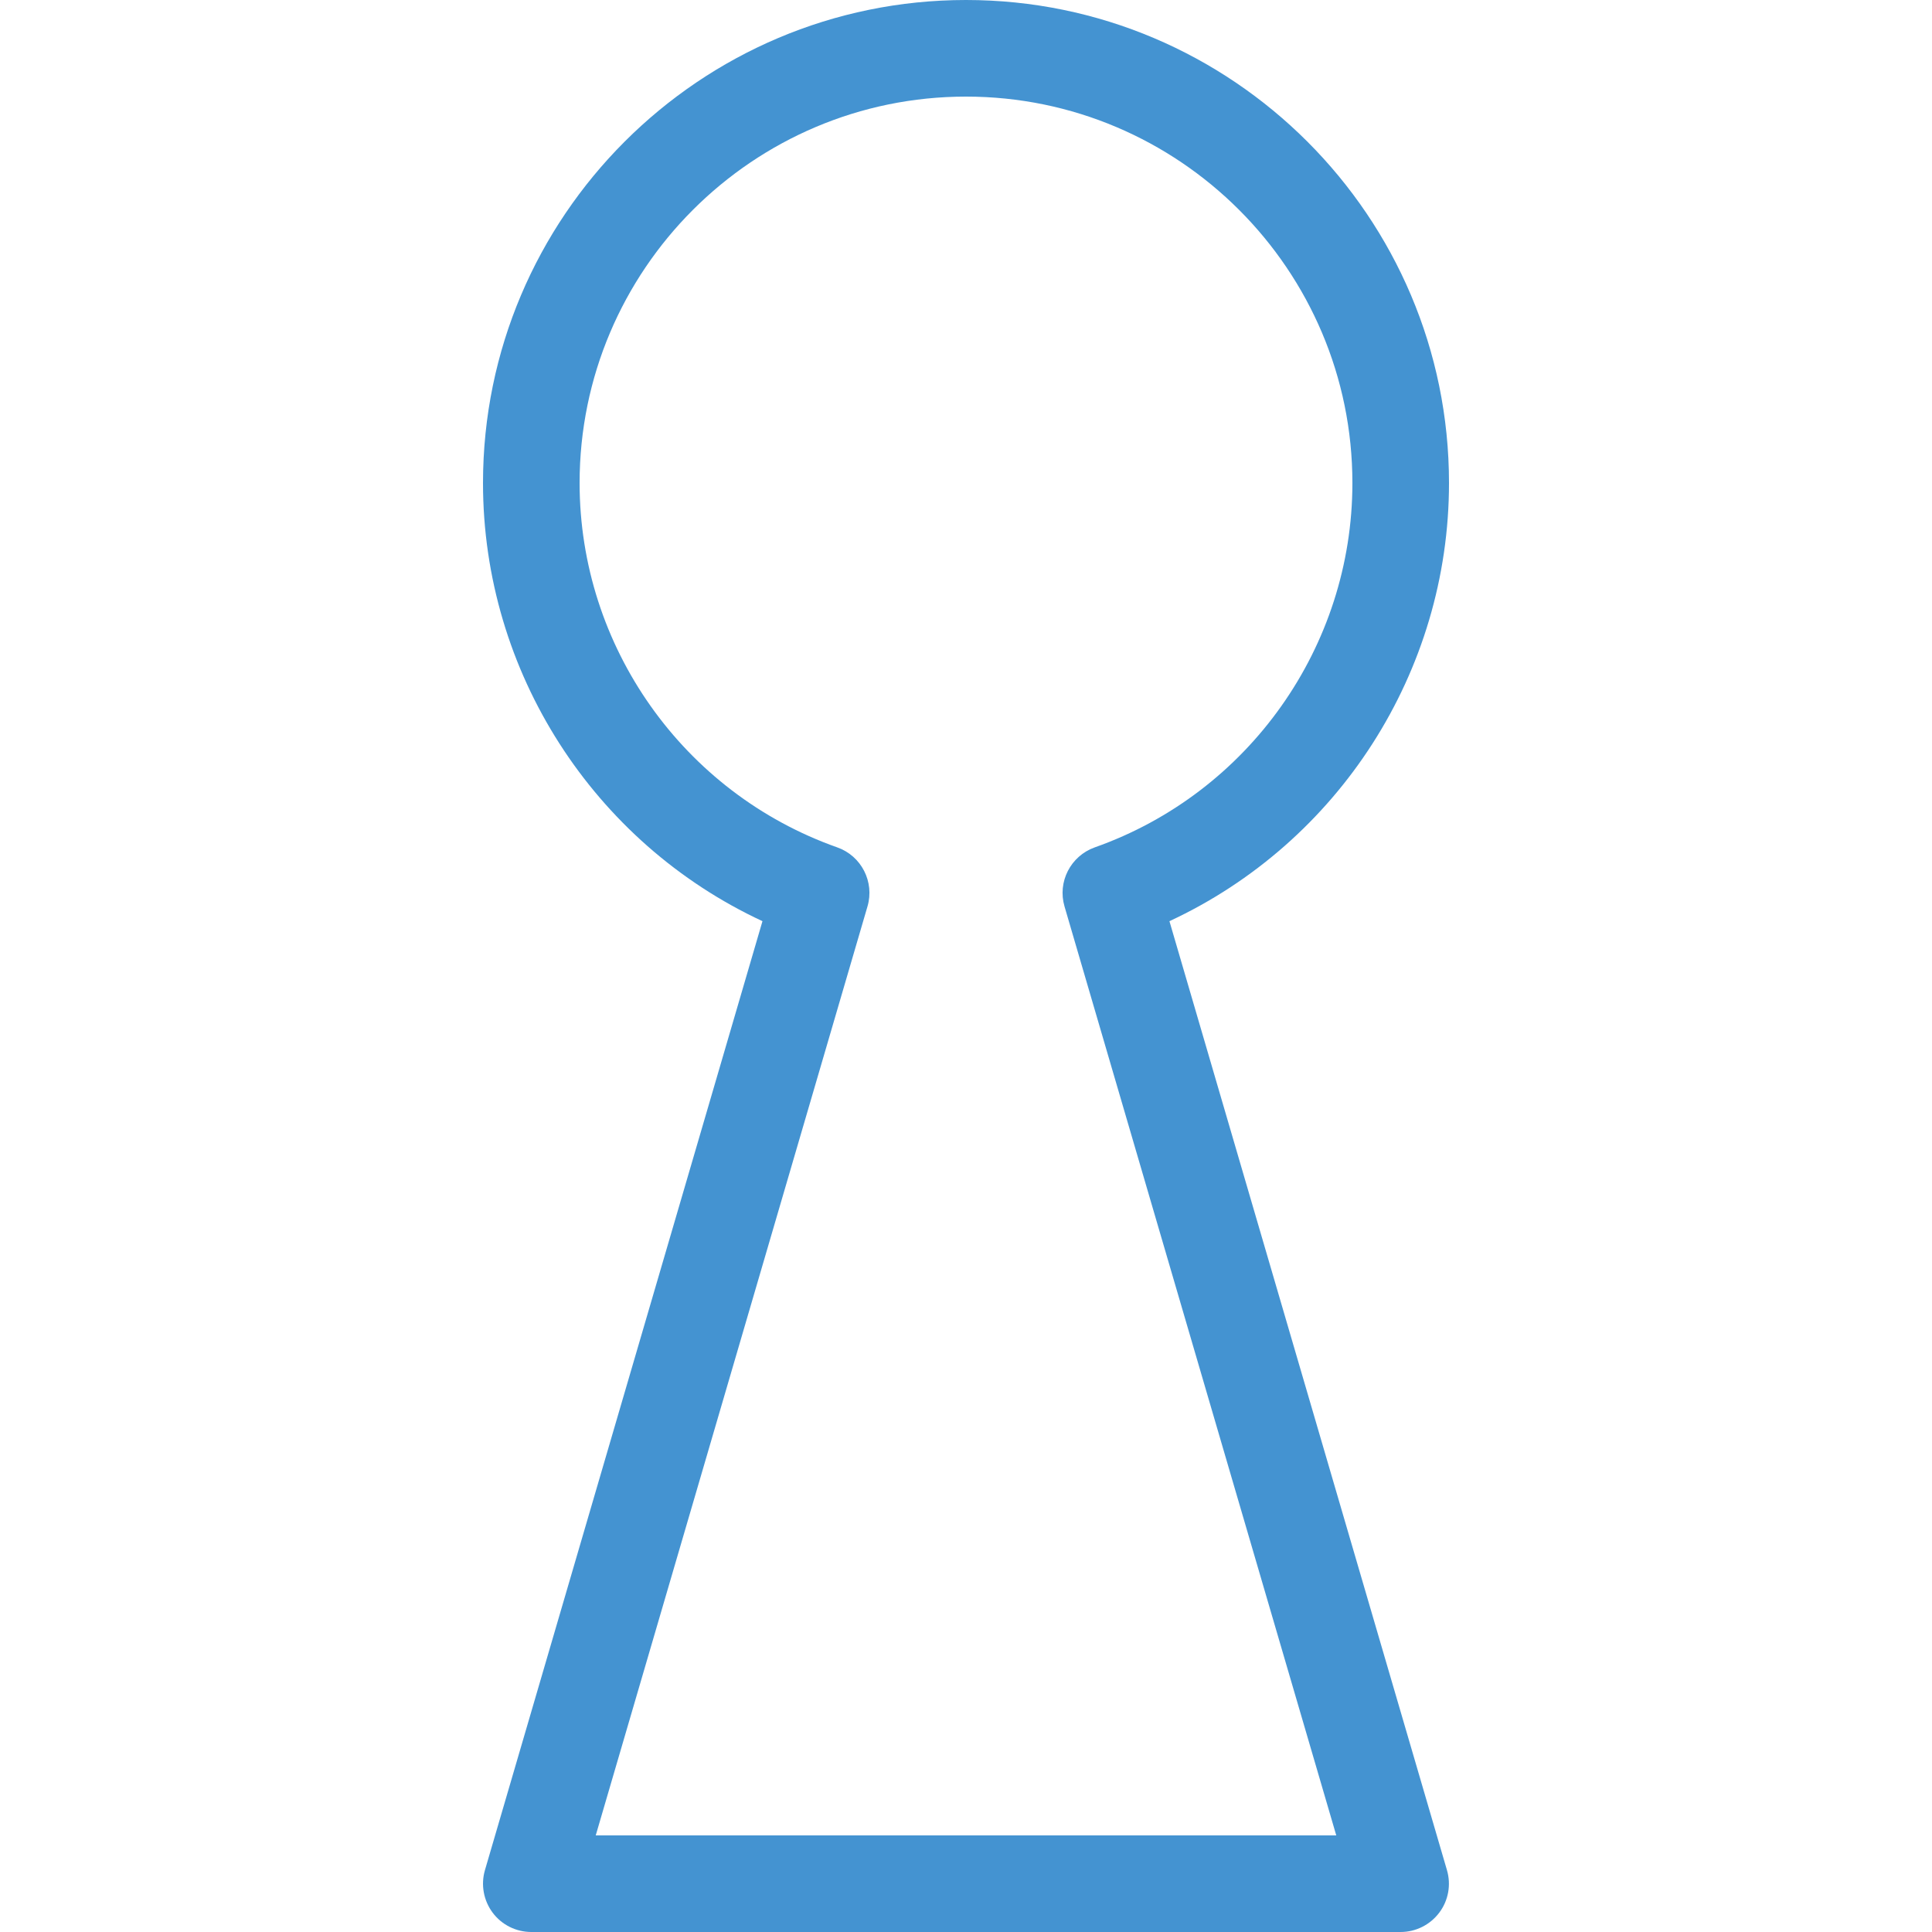<?xml version="1.0" encoding="utf-8"?>
<!-- Generated by IcoMoon.io -->
<!DOCTYPE svg PUBLIC "-//W3C//DTD SVG 1.1//EN" "http://www.w3.org/Graphics/SVG/1.1/DTD/svg11.dtd">
<svg version="1.1" xmlns="http://www.w3.org/2000/svg" xmlns:xlink="http://www.w3.org/1999/xlink" width="20" height="20" viewBox="0 0 20 20">
<path fill="#4493d1" d="M14.5 20h-9c-0.157 0-0.306-0.074-0.4-0.2s-0.124-0.289-0.080-0.44l2.873-9.824c-1.748-0.813-2.893-2.58-2.893-4.536 0-2.757 2.243-5 5-5s5 2.243 5 5c0 1.956-1.145 3.723-2.894 4.536l2.873 9.824c0.044 0.151 0.015 0.314-0.080 0.44s-0.243 0.2-0.4 0.2zM6.167 19h7.666l-2.813-9.616c-0.075-0.255 0.063-0.523 0.313-0.612 1.595-0.564 2.667-2.080 2.667-3.772 0-2.206-1.794-4-4-4s-4 1.794-4 4c0 1.692 1.072 3.208 2.667 3.772 0.25 0.088 0.388 0.357 0.313 0.612l-2.813 9.616z"></path>
</svg>
